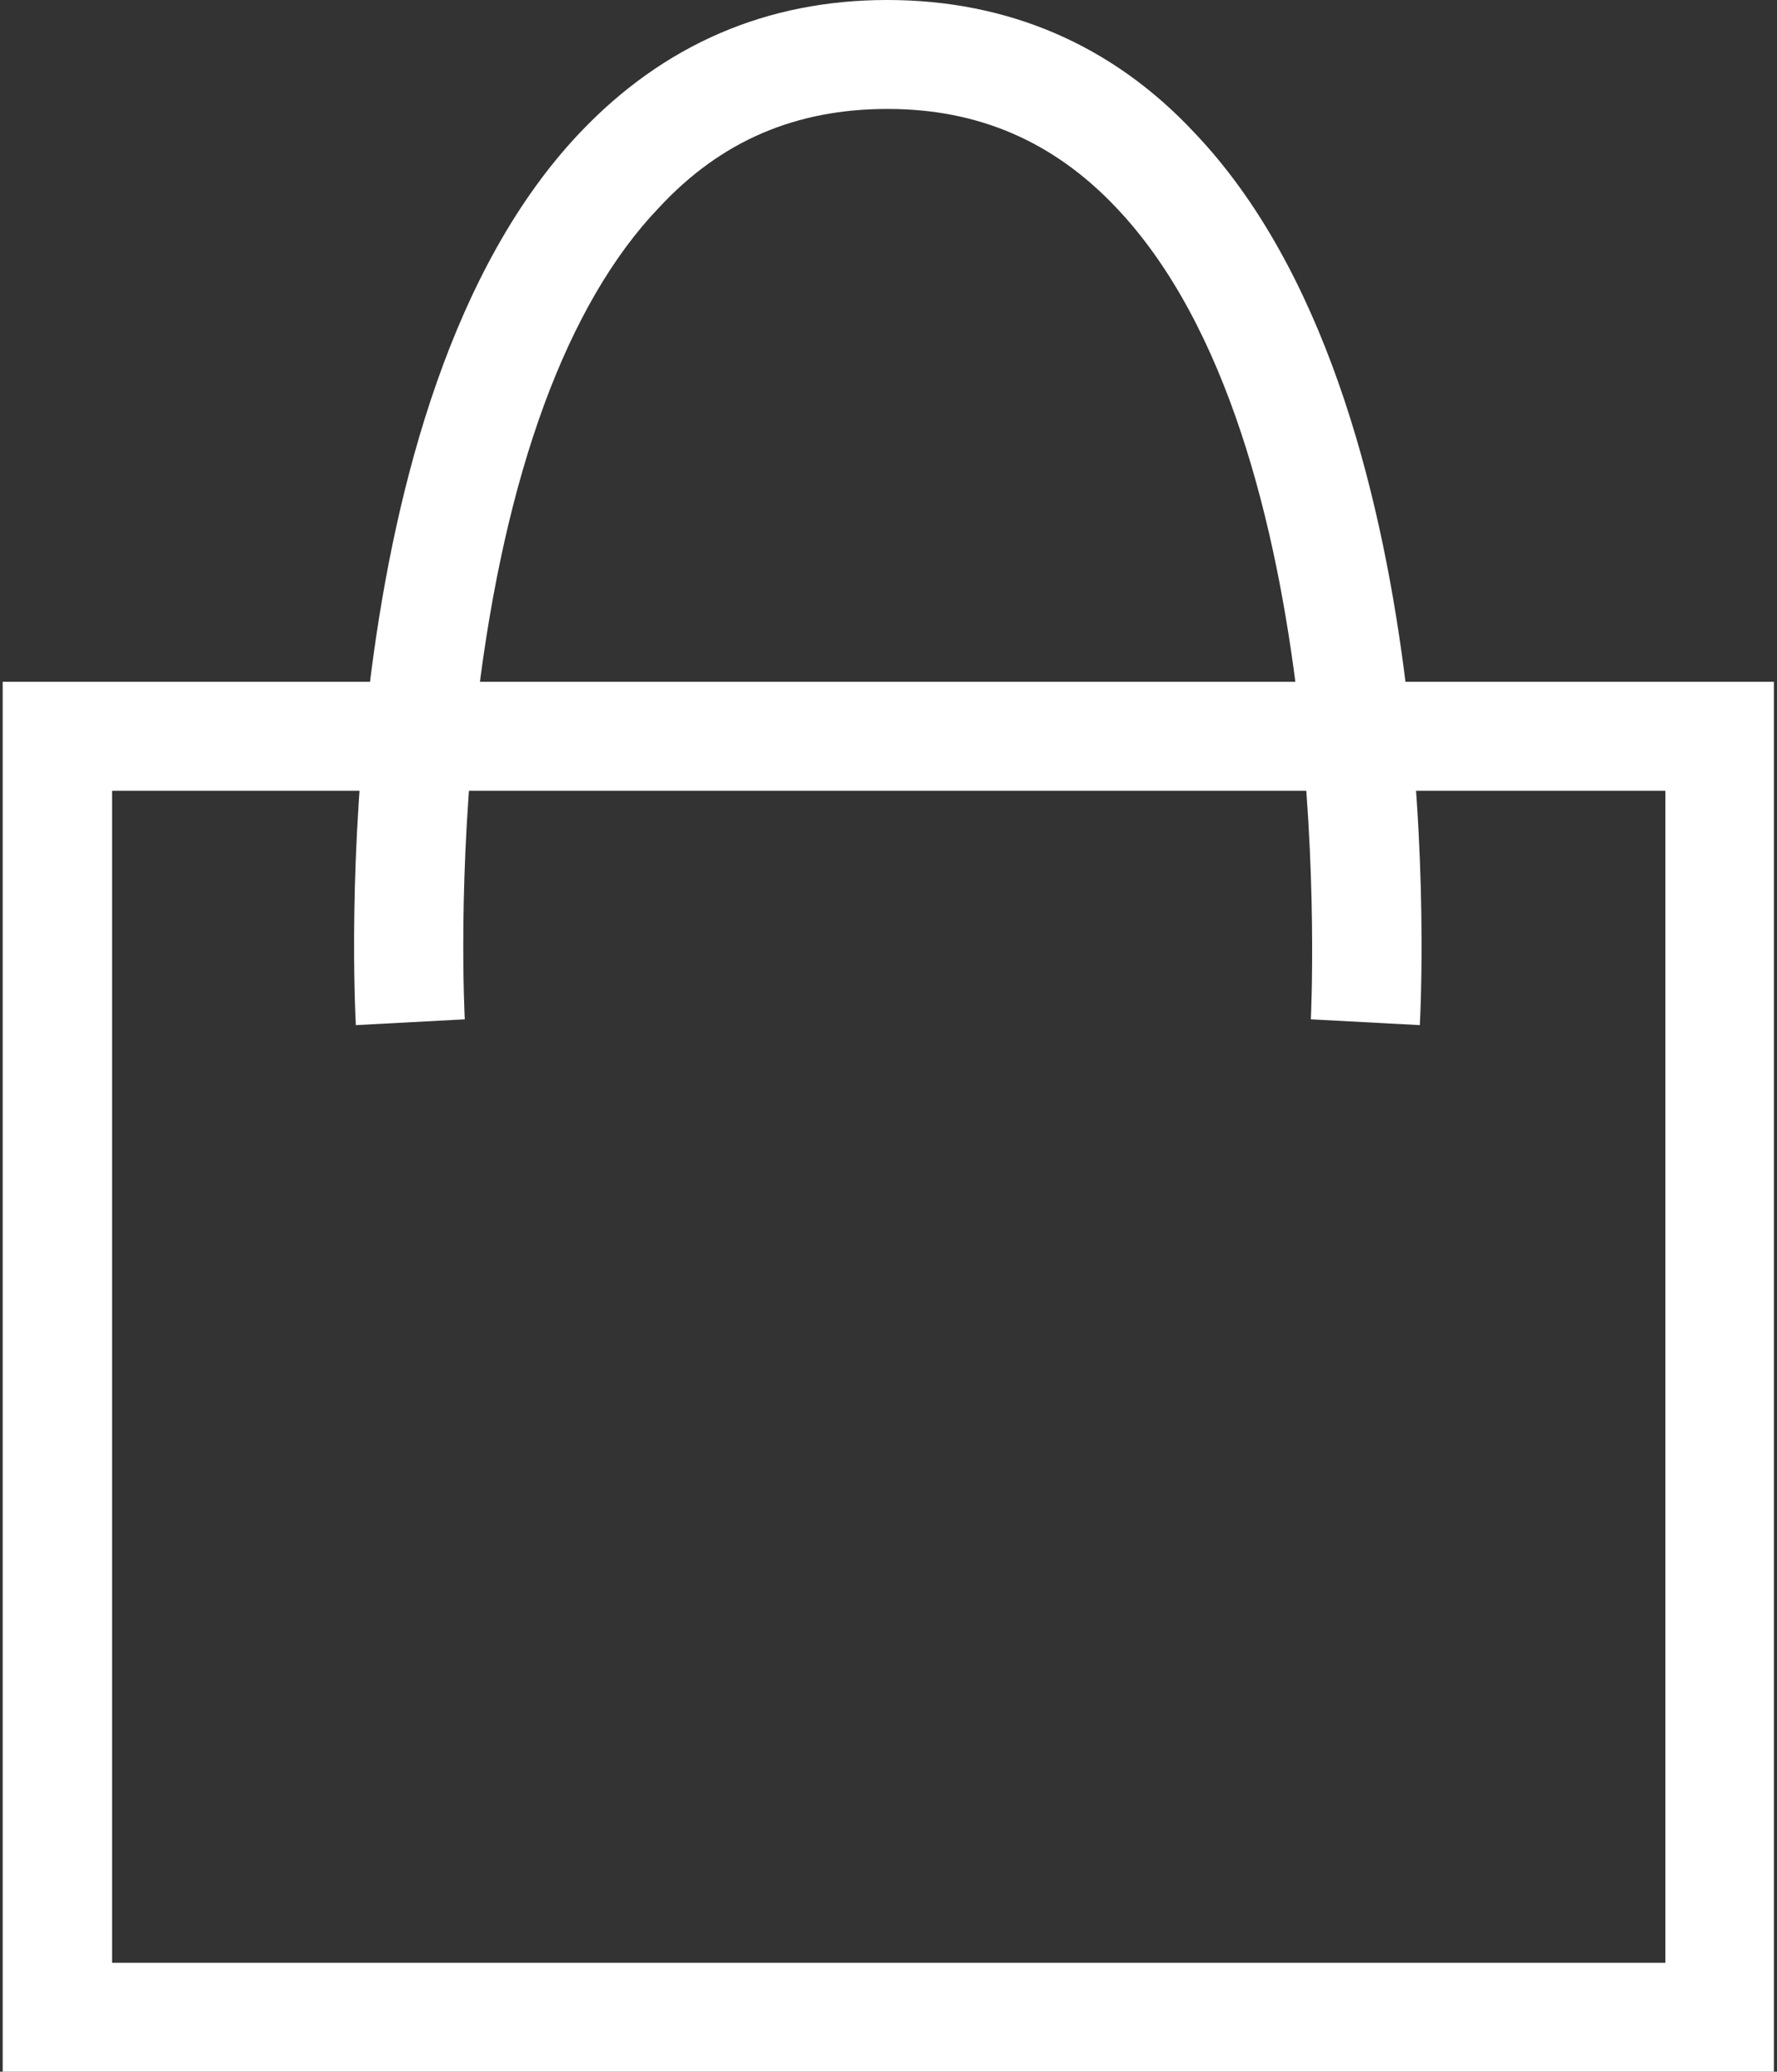 <svg height="464" viewBox="0 0 398 464" width="398" xmlns="http://www.w3.org/2000/svg"><rect x="0" y="0" width="398" height="464" fill="#333333" stroke="none"/><g fill="#ffffff" fill-rule="evenodd"><path d="m397.4 464h-396.8v-311.3h396.7v311.3zm-372.3-24.4h347.9v-262.5h-347.9z"/><path d="m318 229.6-24.4-1.3c0-1.3 6.6-129-43.6-181.8-13.9-14.7-30.7-22.1-51.2-22.1s-37.3 7.1-51.2 22.1c-20.6 21.5-34.5 59.6-40.6 110.1-4.7 39.1-2.9 71.5-2.9 71.7l-24.4 1.3c-.3-5.8-7.1-139.5 50.2-199.9 18.7-19.7 41.8-29.7 68.8-29.7s50.4 10 68.8 29.7c57.6 60.4 50.8 194.2 50.5 199.9z"/></g></svg>